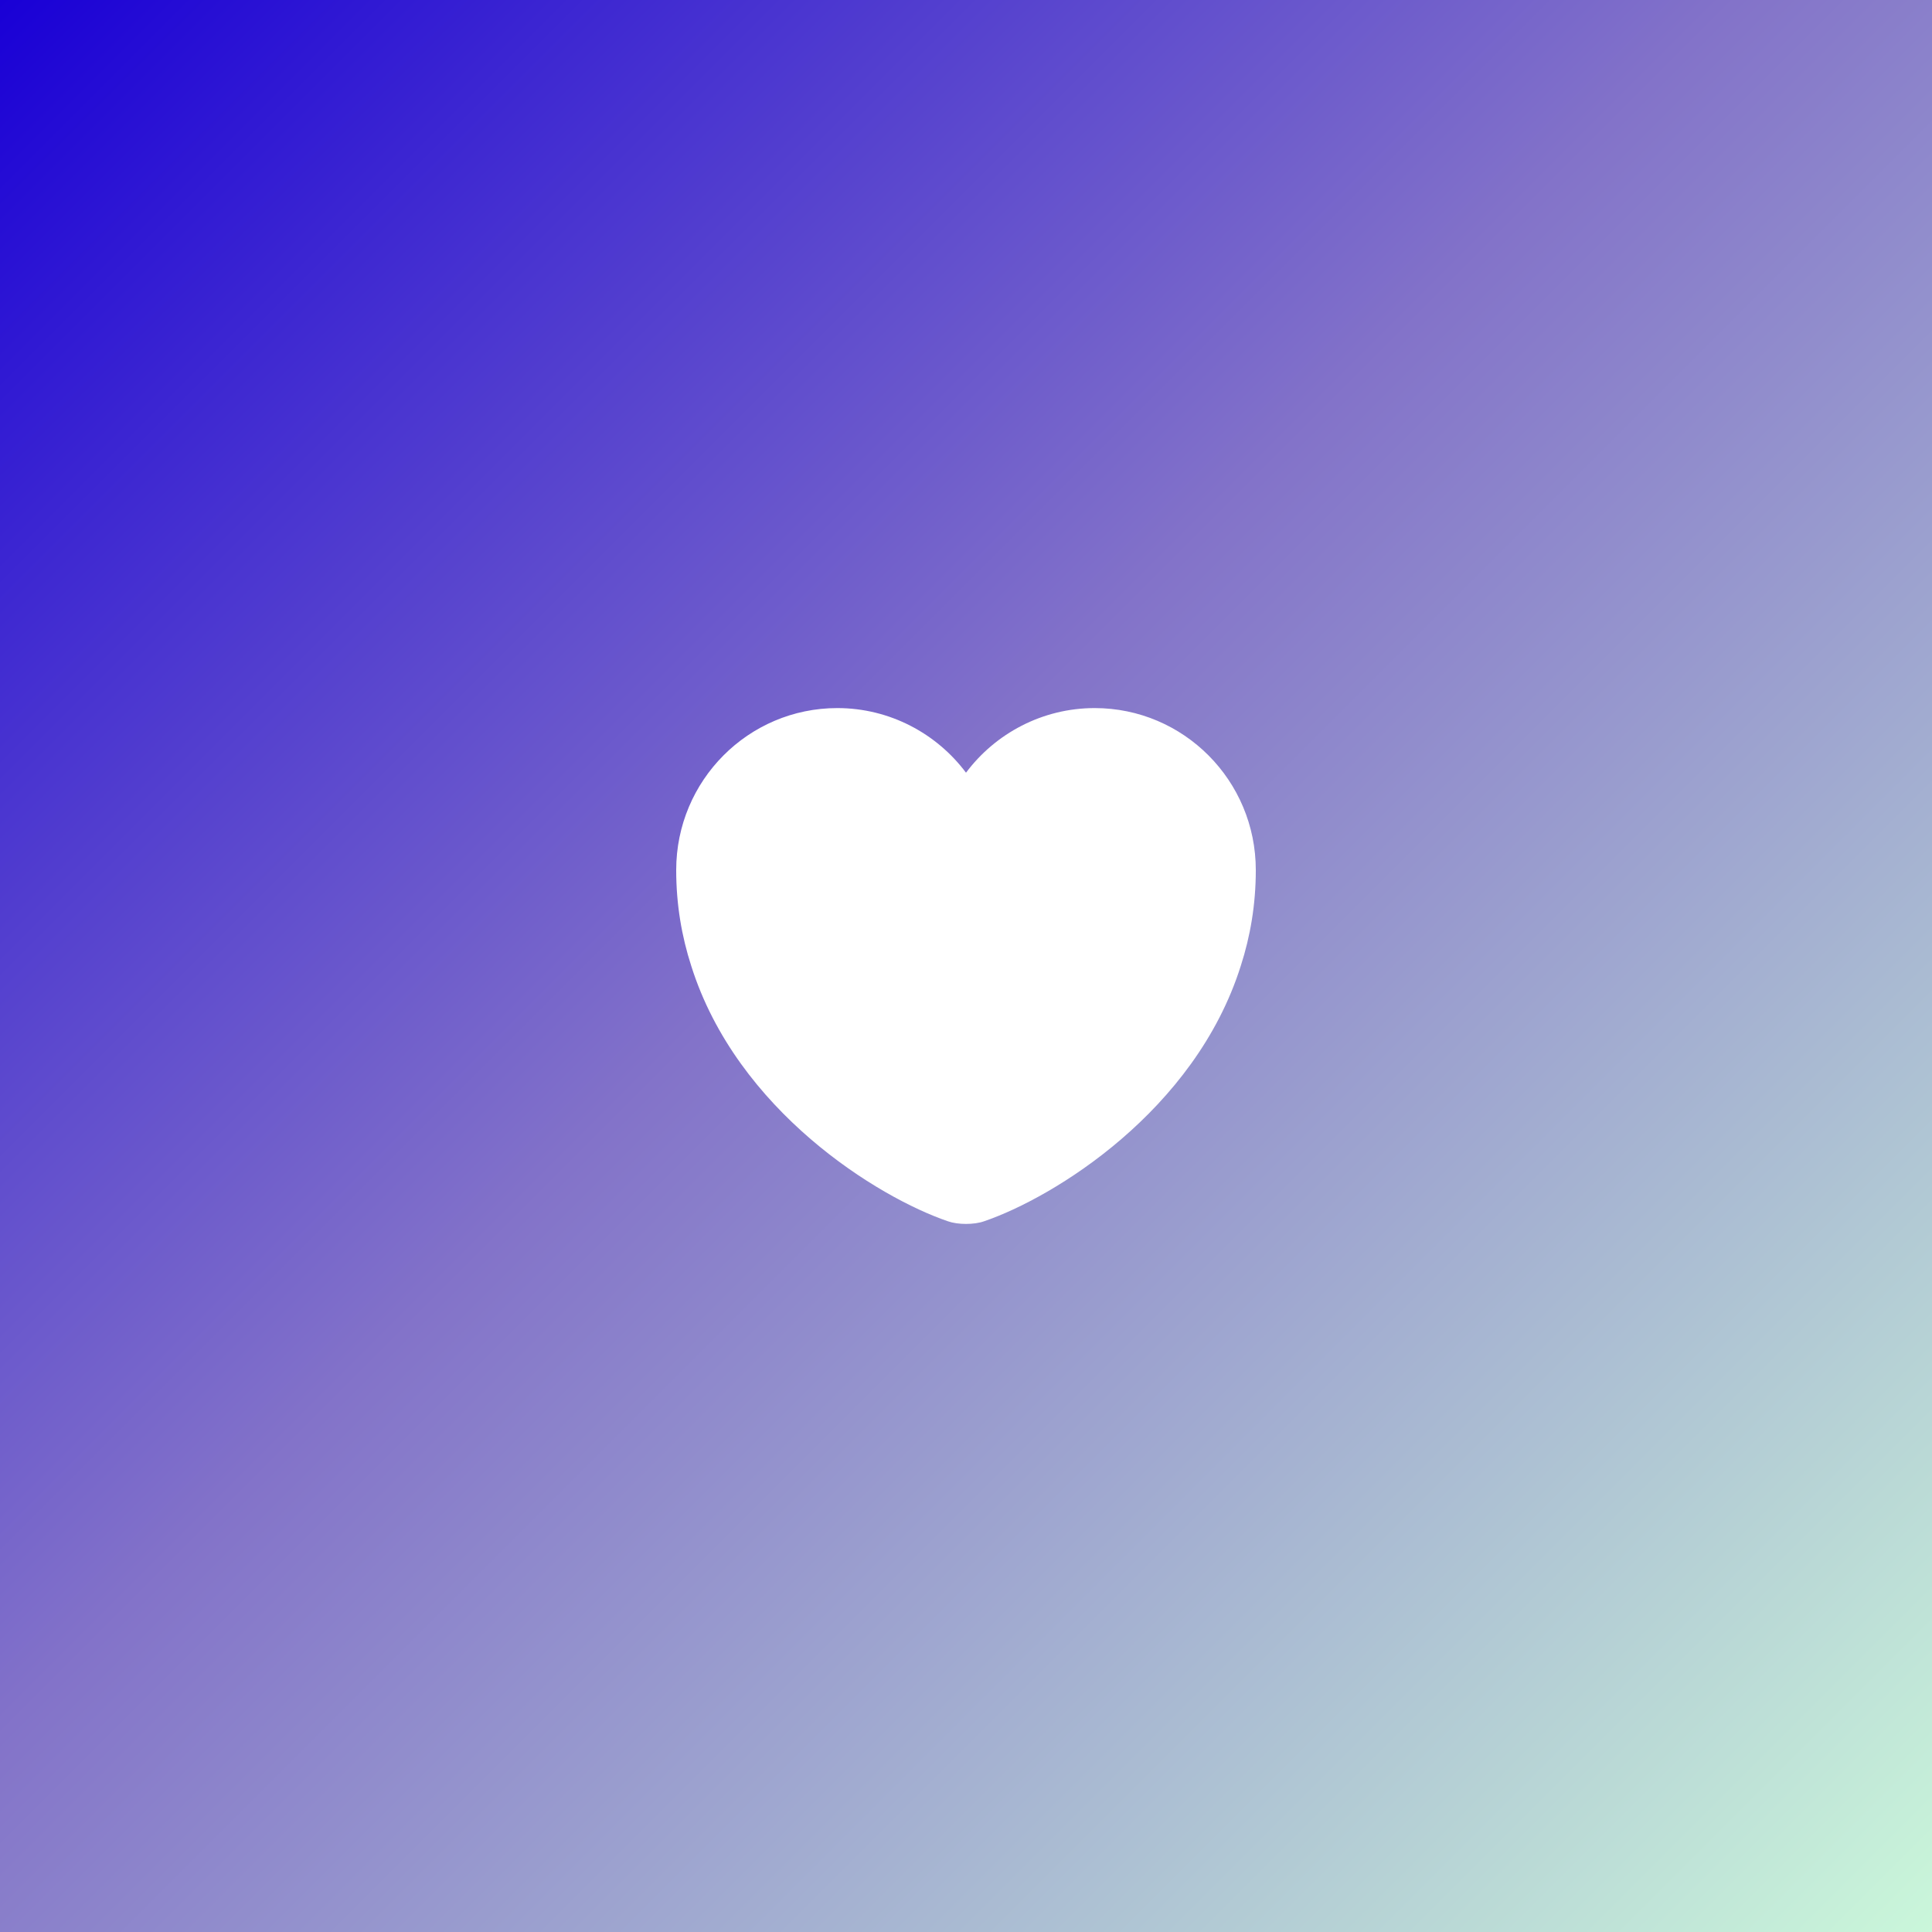 <svg width="100" height="100" viewBox="0 0 100 100" fill="none" xmlns="http://www.w3.org/2000/svg">
<rect x="0" y="0" width="100" height="100" fill="#333333" stroke="none"/>
<path d="M0 0H100V100H0V0Z" fill="url(#paint0_linear_9_66)"/>
<path d="M56.66 36.65C53.945 36.65 51.515 37.97 50 39.995C48.485 37.97 46.055 36.65 43.34 36.65C38.735 36.65 35 40.4 35 45.035C35 46.82 35.285 48.47 35.78 50C38.15 57.5 45.455 61.985 49.07 63.215C49.58 63.395 50.42 63.395 50.93 63.215C54.545 61.985 61.85 57.5 64.22 50C64.715 48.47 65 46.82 65 45.035C65 40.4 61.265 36.65 56.66 36.65Z" fill="white"/>
<defs>
<linearGradient id="paint0_linear_9_66" x1="0" y1="0" x2="100" y2="100" gradientUnits="userSpaceOnUse">
<stop stop-color="#1900D6"/>
<stop offset="0.45" stop-color="#8373C9"/>
<stop offset="1" stop-color="#CAF7DA"/>
</linearGradient>
</defs>
</svg>

